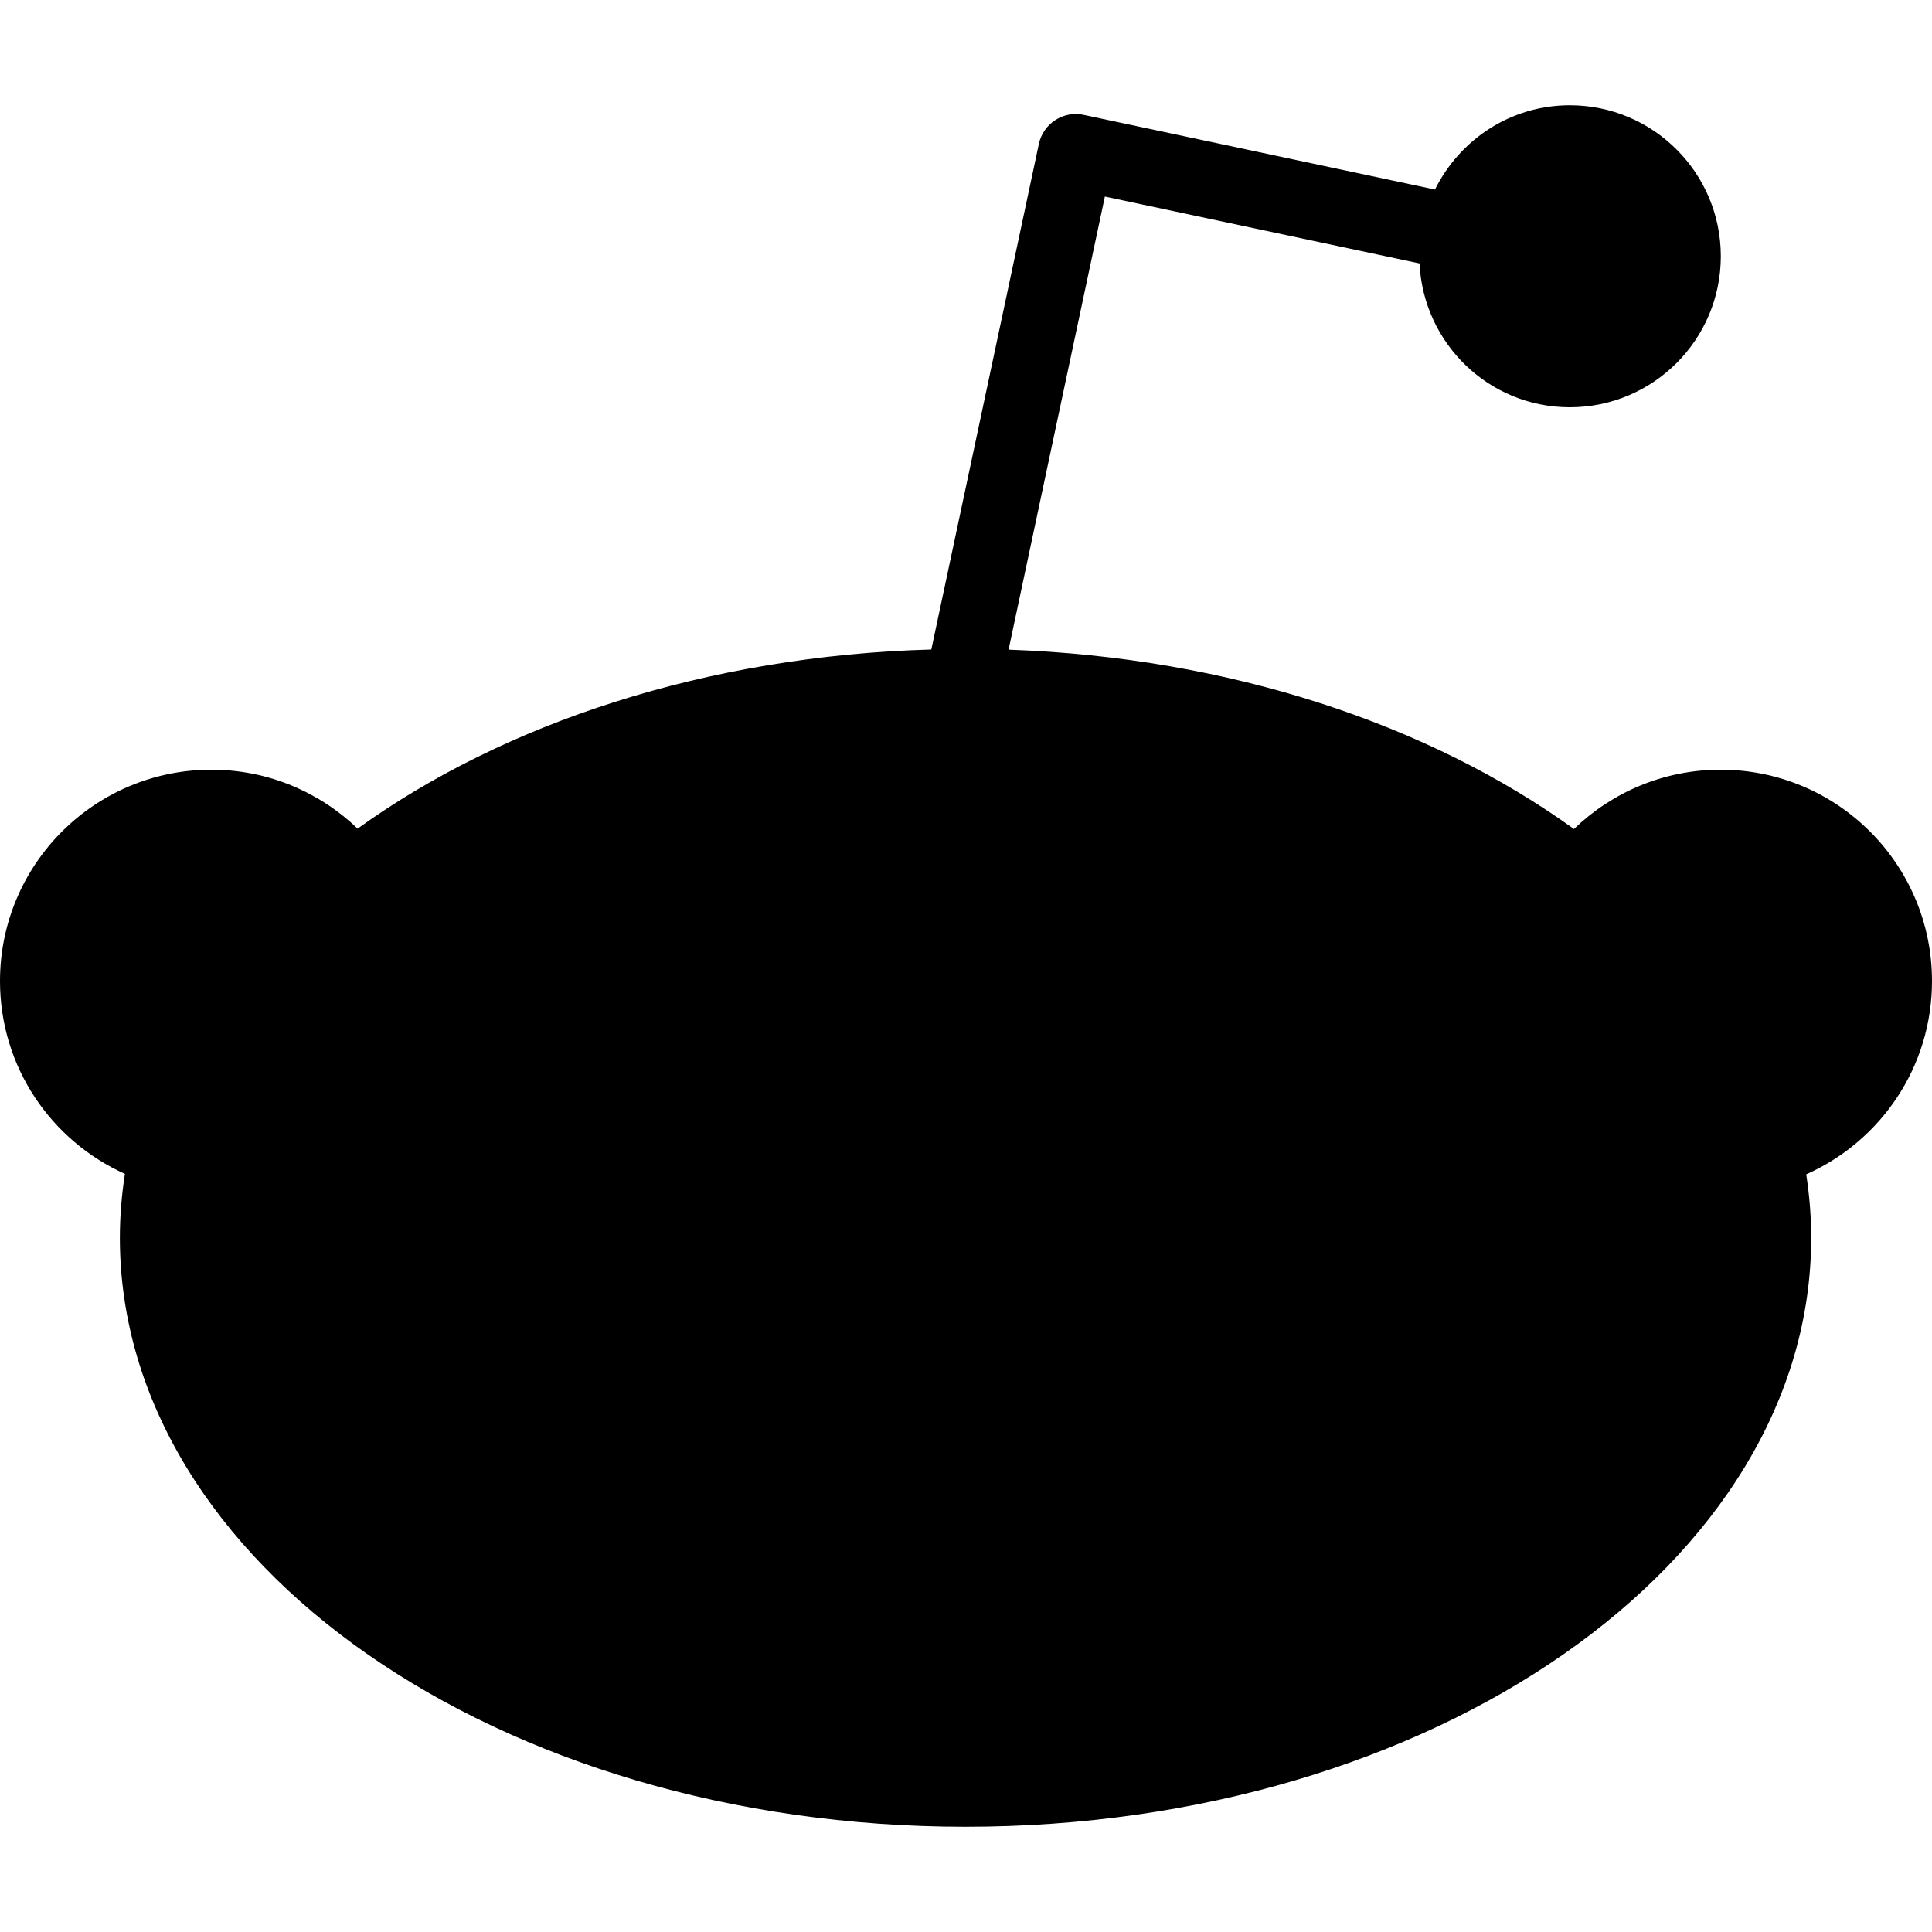 <?xml version="1.0" ?><!DOCTYPE svg  PUBLIC '-//W3C//DTD SVG 1.1//EN'  'http://www.w3.org/Graphics/SVG/1.1/DTD/svg11.dtd'><svg height="100%" style="fill-rule:evenodd;clip-rule:evenodd;stroke-linejoin:round;stroke-miterlimit:2;" version="1.1" viewBox="0 0 512 512" width="100%" xml:space="preserve" xmlns="http://www.w3.org/2000/svg" xmlns:serif="http://www.serif.com/" xmlns:xlink="http://www.w3.org/1999/xlink"><path d="M512,260.003c0,-30.944 -25.081,-56.025 -56.025,-56.025c-15.104,0 -28.787,6.005 -38.862,15.721c-38.296,-27.634 -91.061,-45.485 -149.833,-47.534l25.523,-120.077l83.385,17.725c1.013,21.201 18.378,38.12 39.826,38.12c22.106,0 40.02,-17.919 40.02,-40.02c0,-22.101 -17.914,-40.02 -40.02,-40.02c-15.722,0 -29.188,9.149 -35.729,22.335l-93.11,-19.791c-2.588,-0.563 -5.303,-0.054 -7.527,1.396c-2.229,1.445 -3.787,3.714 -4.34,6.312l-28.499,133.98c-59.631,1.657 -113.243,19.53 -152.034,47.471c-10.067,-9.653 -23.699,-15.618 -38.745,-15.618c-30.944,0 -56.03,25.081 -56.03,56.025c0,22.767 13.601,42.324 33.104,51.086c-0.864,5.569 -1.337,11.219 -1.337,16.95c0,86.194 100.336,156.068 224.109,156.068c123.77,0 224.109,-69.874 224.109,-156.068c0,-5.69 -0.463,-11.305 -1.314,-16.833c19.62,-8.716 33.329,-28.341 33.329,-51.203Z" style="fill-rule:nonzero;"/></svg>